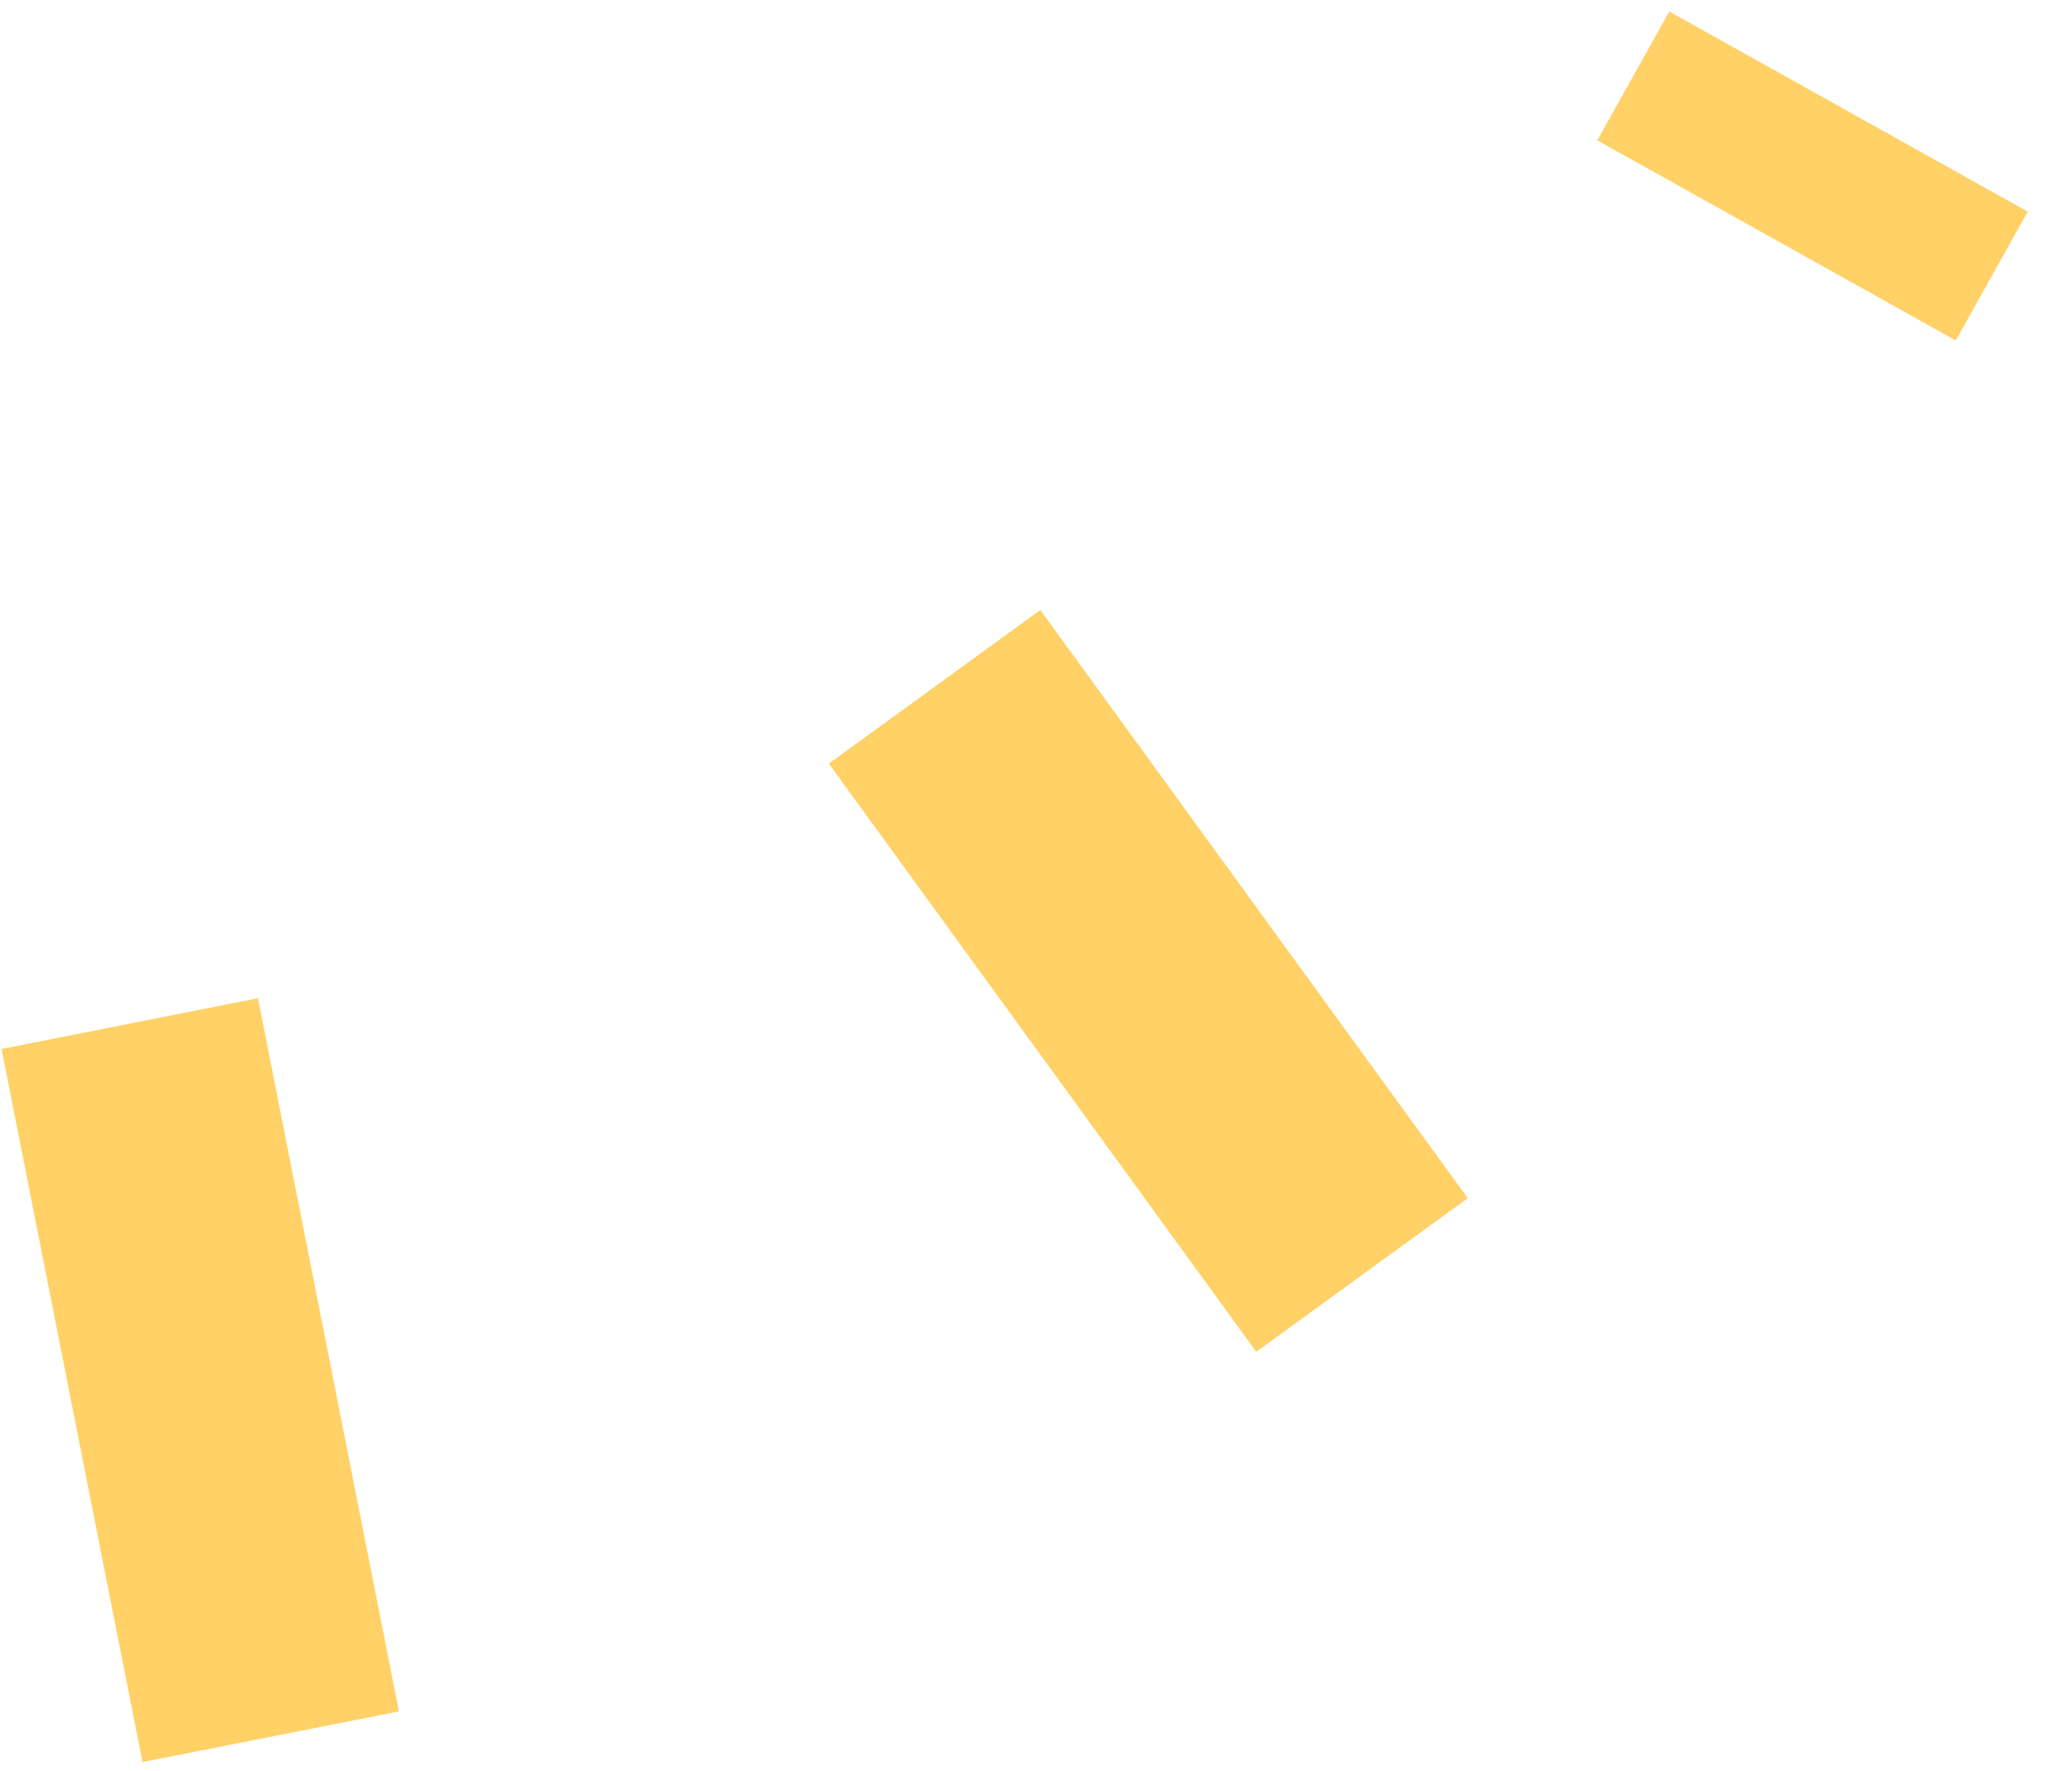 <svg width="62" height="53" viewBox="0 0 62 53" fill="none" xmlns="http://www.w3.org/2000/svg">
<g clip-path="url(#clip0_21234_105801)">
<path d="M31.13 18.254L43.919 35.856L37.591 40.453L24.802 22.851L31.13 18.254Z" fill="#FFD166"/>
<path d="M7.719 29.873L11.937 51.214L4.264 52.731L0.046 31.39L7.719 29.873Z" fill="#FFD166"/>
<path d="M49.95 0.344L60.675 6.333L58.522 10.189L47.796 4.2L49.95 0.344Z" fill="#FFD166"/>
</g>
<defs>
<clipPath id="clip0_21234_105801">
<rect width="61.097" height="53" fill="white" transform="translate(61.097 53) rotate(-180)"/>
</clipPath>
</defs>
</svg>
